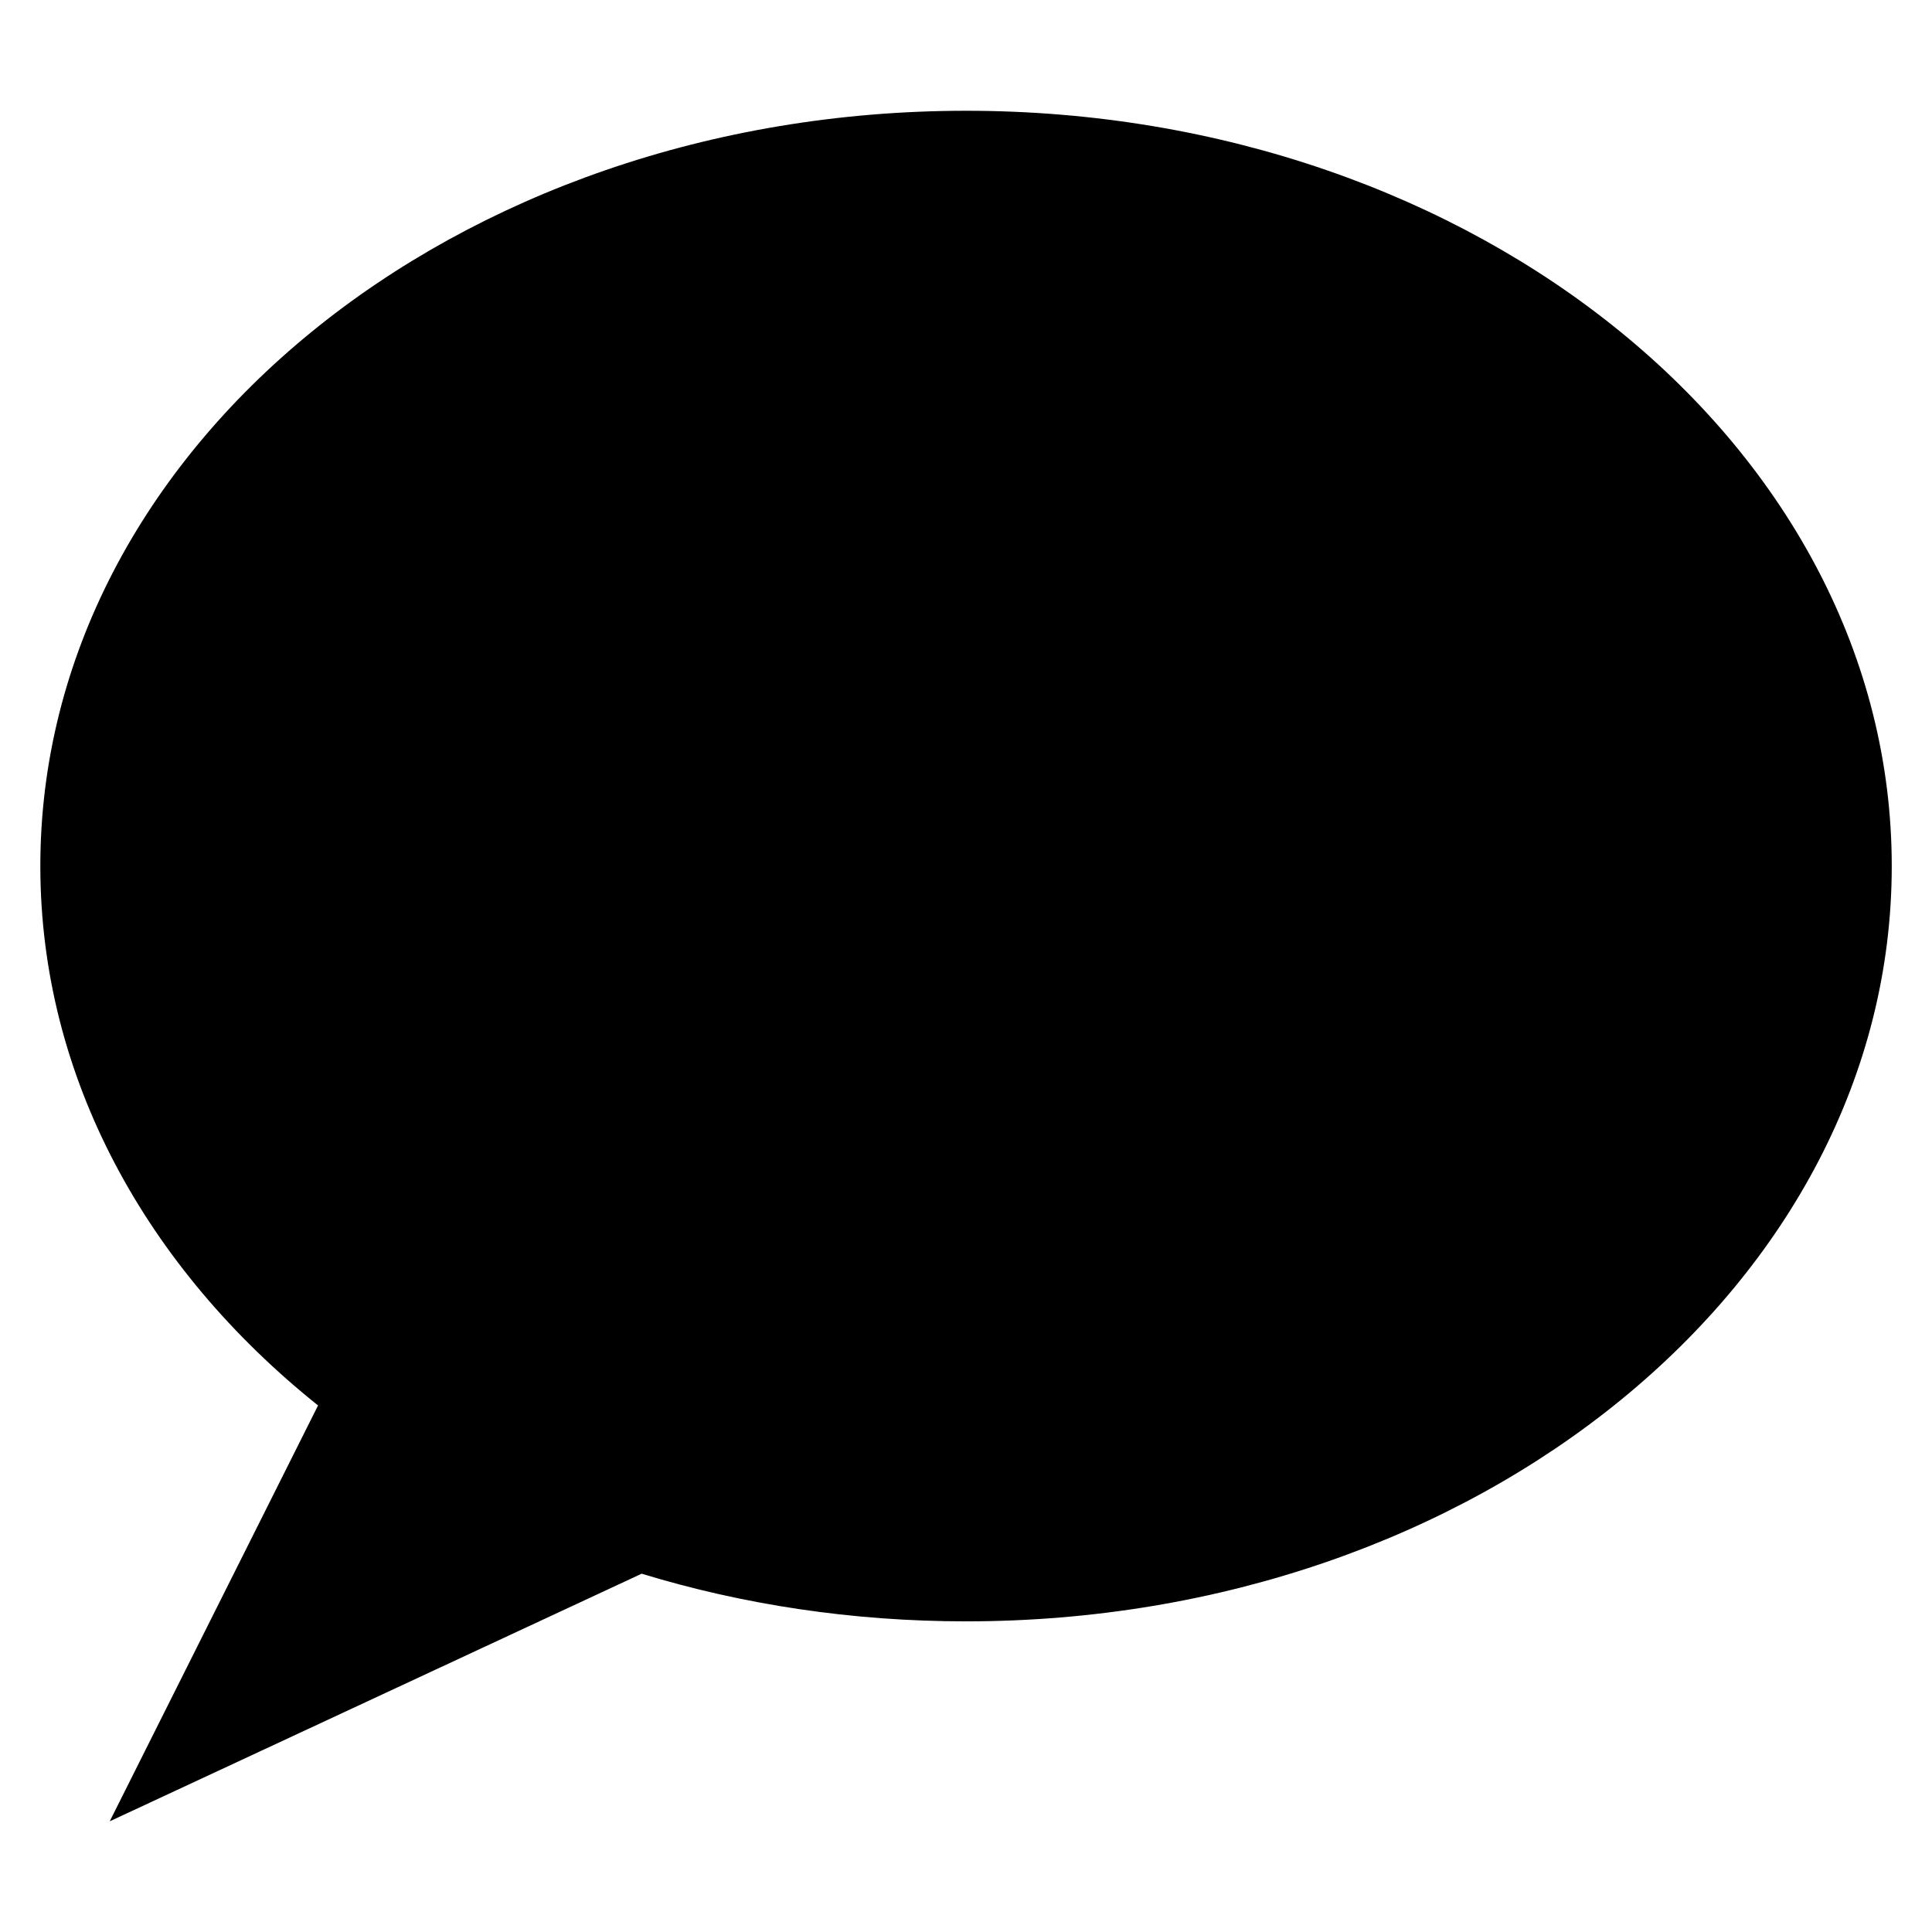 <svg xmlns="http://www.w3.org/2000/svg" class="icon" viewBox="0 0 24 24"><g><path stroke-linecap="butt" d="M23.5 10.759c0 5.181-5.148 9.382-11.5 9.382-1.418 0-2.775-.209-4.029-.592l-6.608 3.076 2.588-5.166c-2.13-1.703-3.45-4.076-3.45-6.7 0-5.183 5.148-9.383 11.5-9.383S23.5 5.576 23.5 10.759z"/><path d="M9.5 9c0-1.656 1.343-3.063 3-3.063 1.656 0 3 1.313 3 2.97s-1.344 2.969-3 2.969v1.249"/><path stroke-linecap="butt" d="M13 15.376a.5.5 0 1 1-1 0 .5.5 0 0 1 1 0z"/></g></svg>
